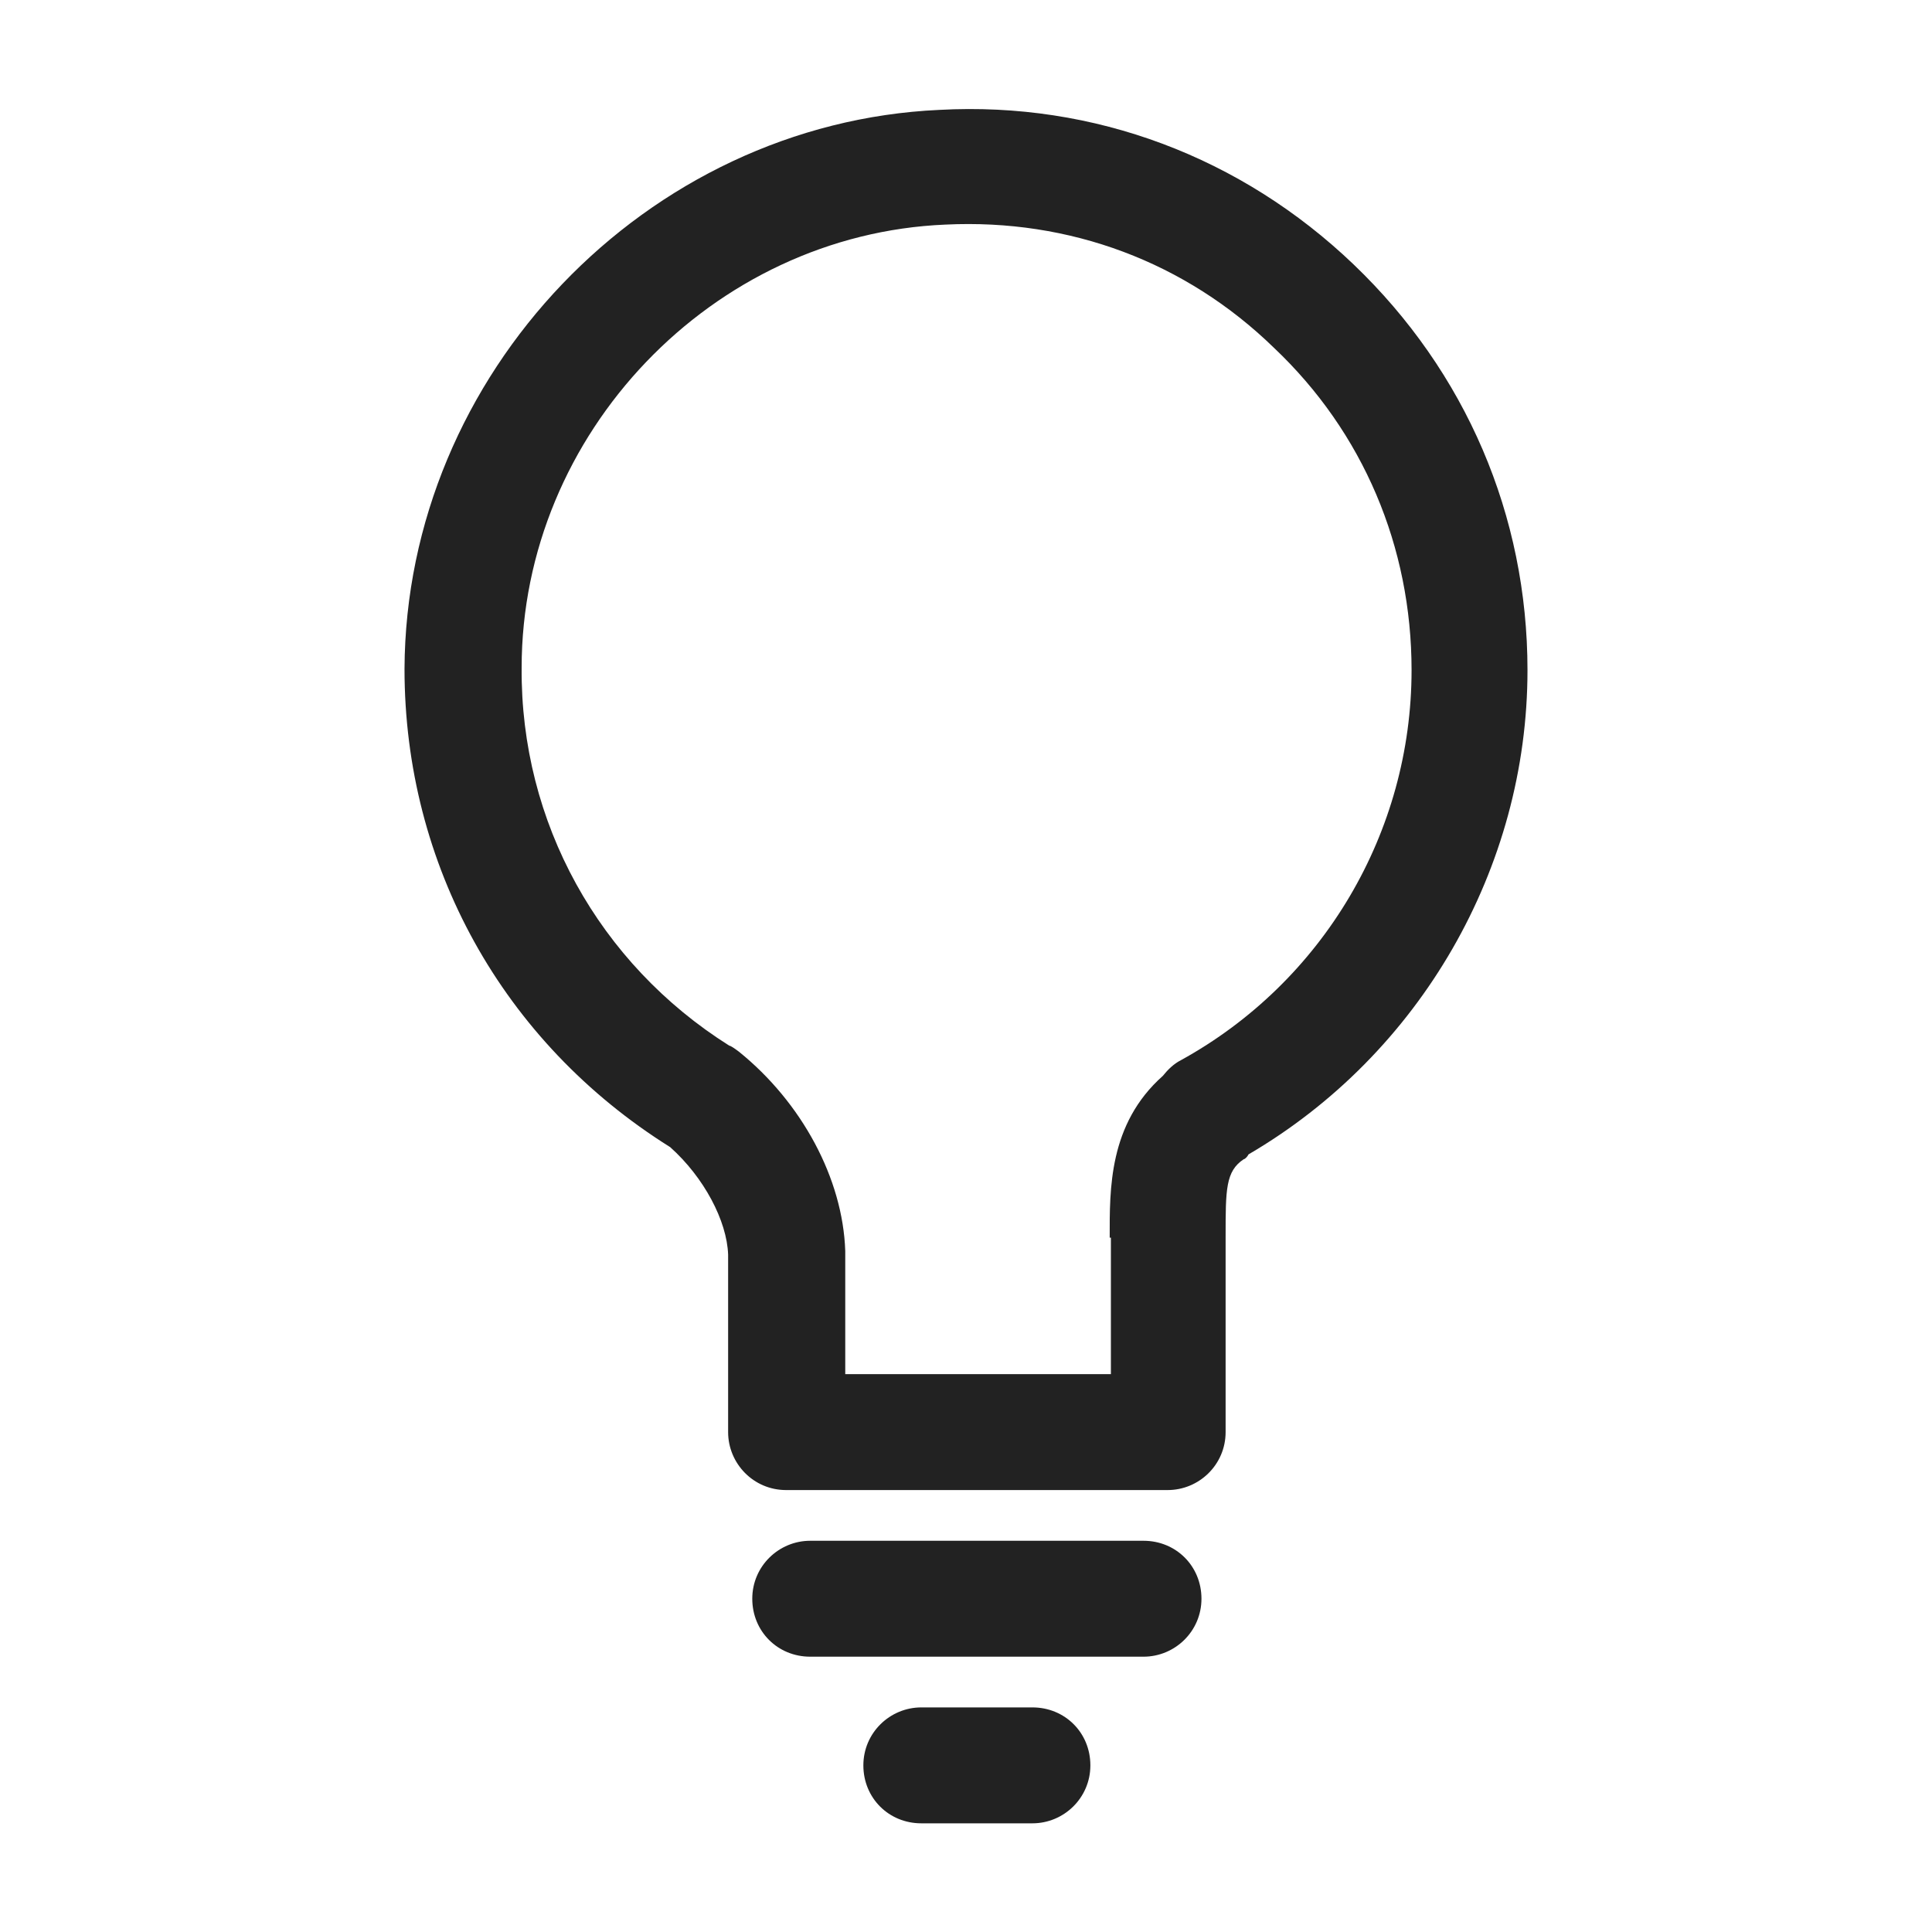 <svg width="16" height="16" viewBox="0 0 16 16" fill="none" xmlns="http://www.w3.org/2000/svg">
<g id="light on_XS 1">
<g id="Group">
<path id="Vector" d="M9.47 12.76H6.71C6.45 12.76 6.23 12.97 6.23 13.24C6.23 13.51 6.44 13.72 6.71 13.72H9.47C9.73 13.72 9.95 13.51 9.95 13.24C9.95 12.97 9.74 12.76 9.47 12.76Z" fill="#222222"/>
<path id="Vector_2" d="M8.55 14.14H7.63C7.37 14.14 7.15 14.35 7.15 14.62C7.15 14.89 7.36 15.1 7.63 15.1H8.55C8.81 15.1 9.03 14.89 9.03 14.62C9.03 14.35 8.82 14.14 8.55 14.14Z" fill="#222222"/>
<path id="Vector_3" d="M11.21 2.19C10.28 1.3 9.06 0.84 7.78 0.91C5.35 1.02 3.36 3.1 3.35 5.54C3.35 7.16 4.16 8.63 5.55 9.5C5.83 9.75 6.02 10.11 6.03 10.39V11.86C6.03 12.12 6.24 12.34 6.51 12.34H9.67C9.93 12.34 10.15 12.13 10.15 11.86V10.56C10.15 10.45 10.15 10.34 10.15 10.24C10.15 9.85 10.15 9.7 10.3 9.6C10.31 9.6 10.33 9.58 10.34 9.56C11.76 8.73 12.65 7.19 12.65 5.55C12.65 4.27 12.14 3.08 11.21 2.19V2.19ZM9.2 10.25C9.2 10.34 9.2 10.43 9.2 10.54V11.38H7V10.36C6.98 9.76 6.64 9.13 6.12 8.71C6.08 8.68 6.05 8.66 6.04 8.66C4.96 7.98 4.31 6.81 4.32 5.53C4.32 3.59 5.9 1.94 7.83 1.86C8.86 1.81 9.82 2.17 10.55 2.88C11.29 3.58 11.69 4.53 11.69 5.55C11.69 6.89 10.96 8.13 9.78 8.78C9.72 8.81 9.67 8.86 9.63 8.91C9.18 9.31 9.19 9.85 9.19 10.25H9.2Z" fill="#222222"/>
</g>
</g>
</svg>
